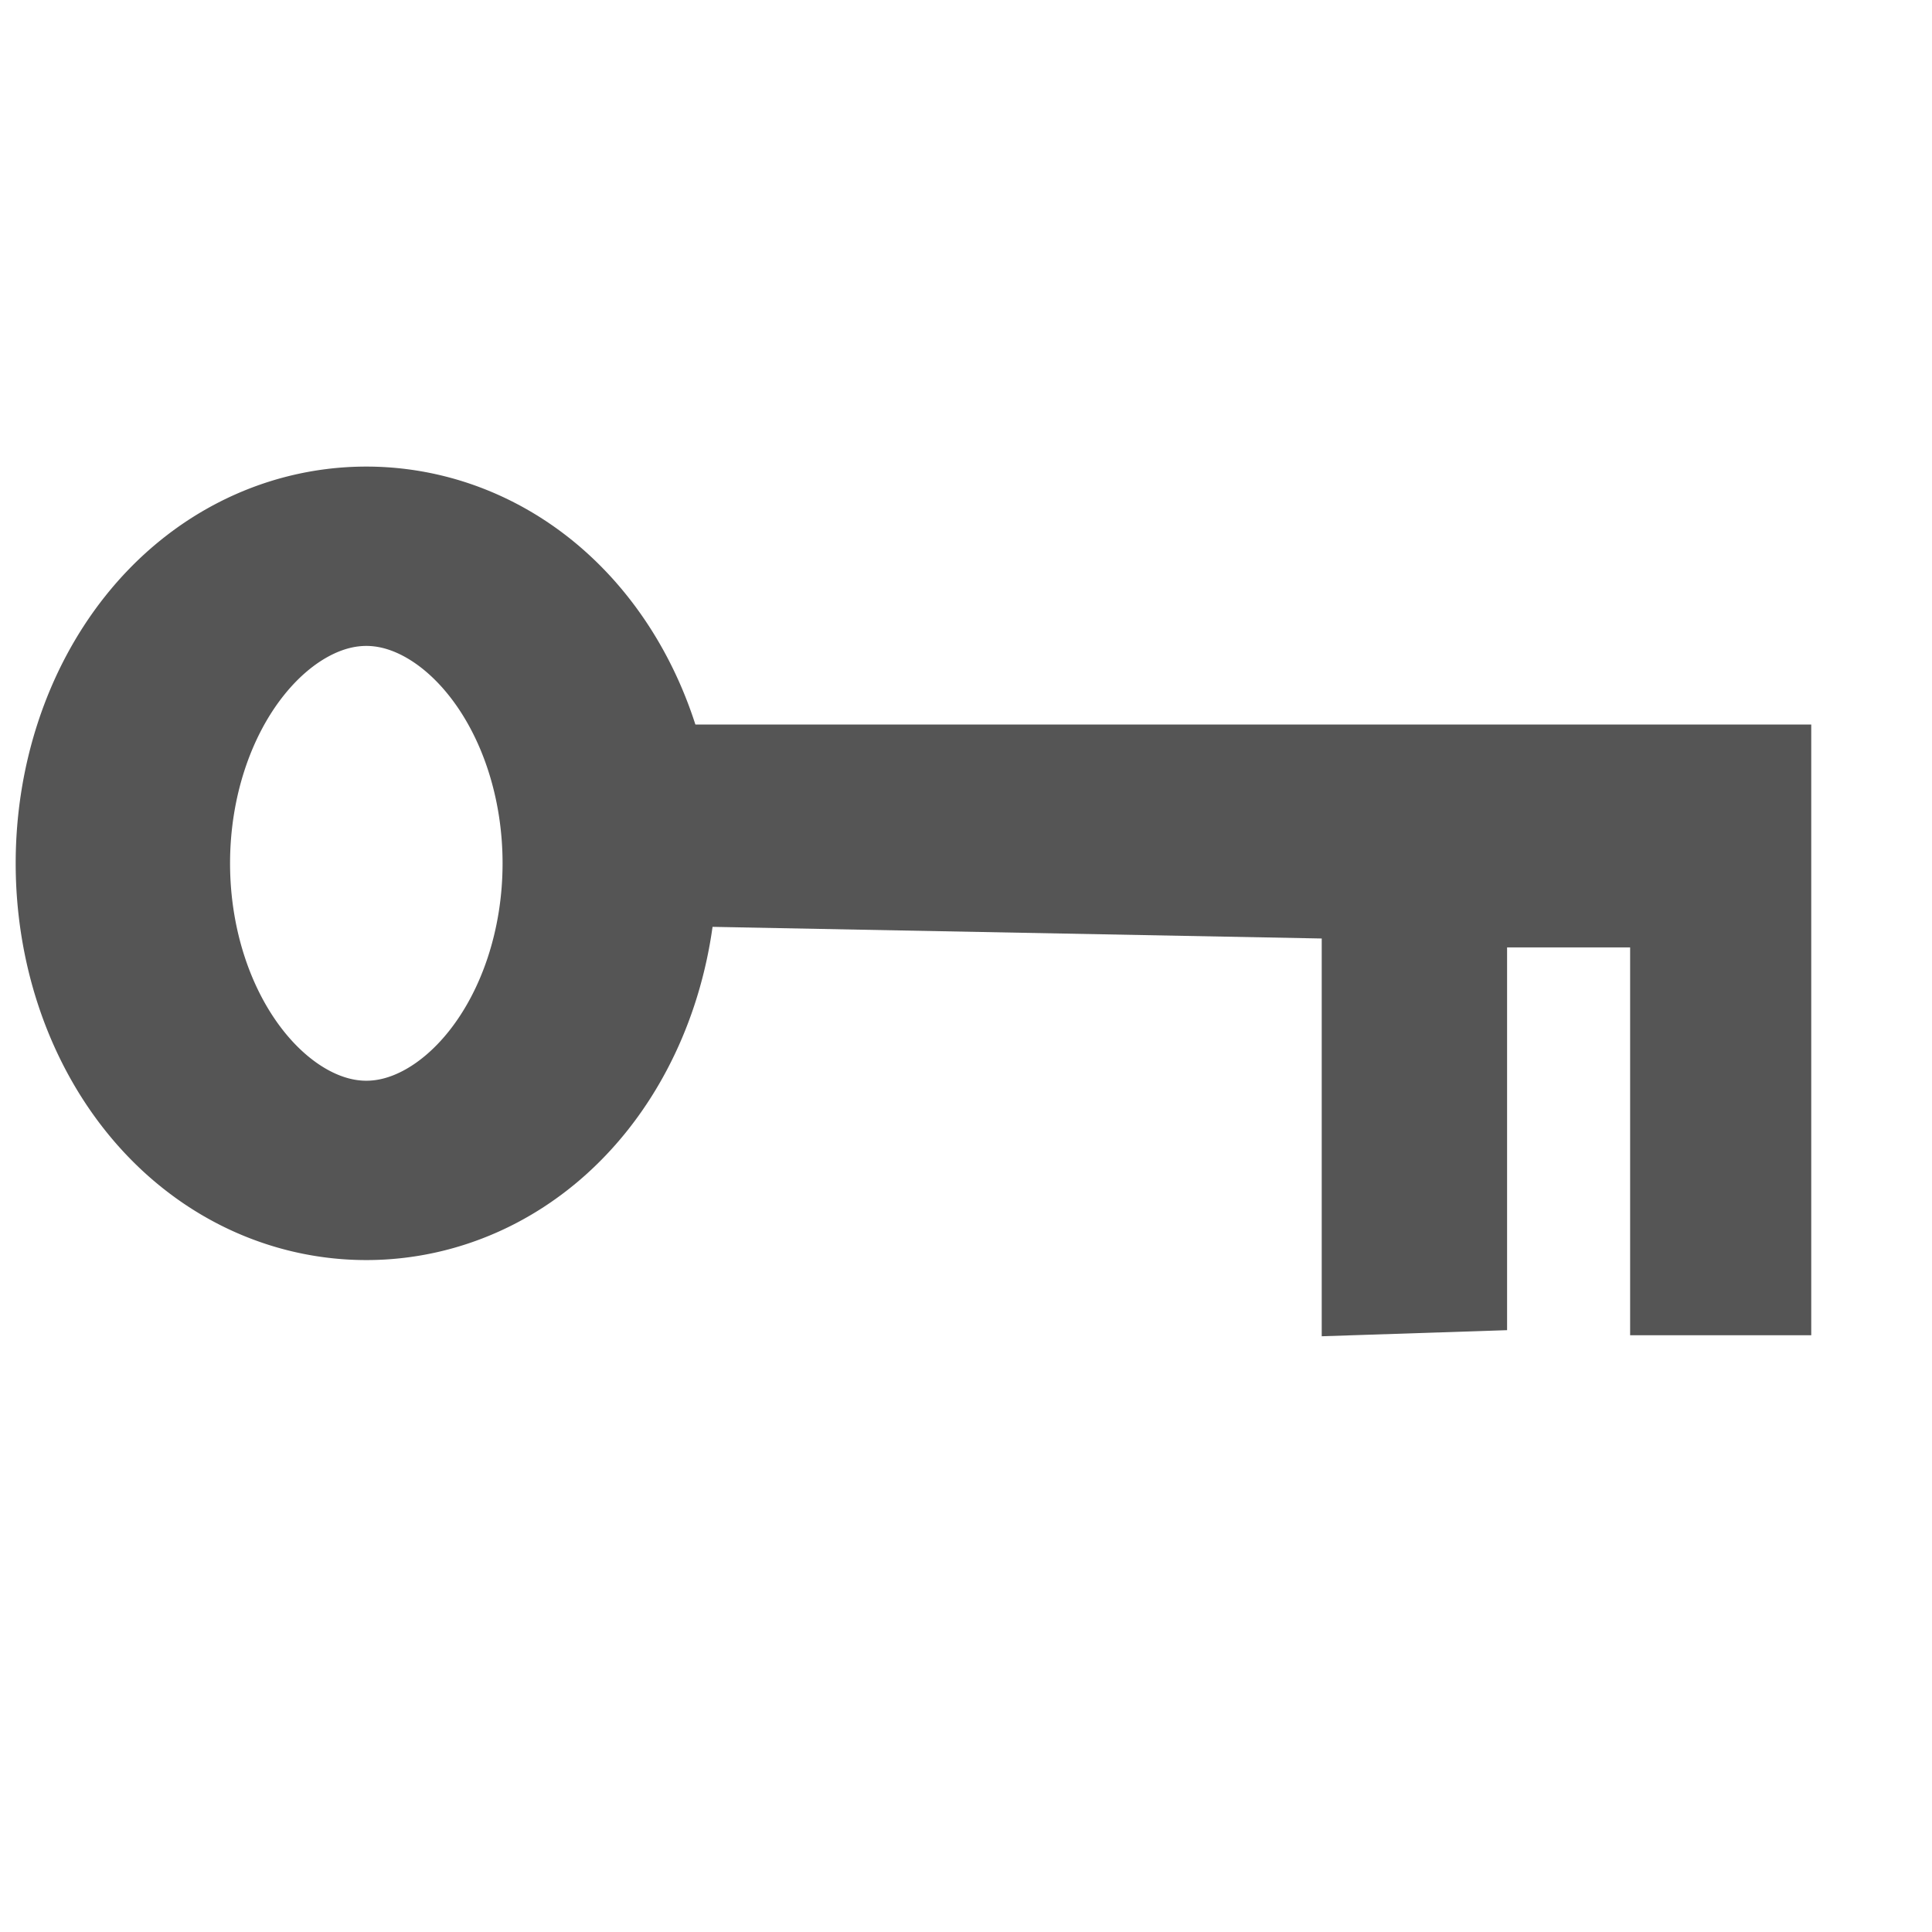 <?xml version="1.0" encoding="UTF-8" standalone="no"?>
<!-- Created with Inkscape (http://www.inkscape.org/) -->
<svg
   xmlns:dc="http://purl.org/dc/elements/1.1/"
   xmlns:cc="http://creativecommons.org/ns#"
   xmlns:rdf="http://www.w3.org/1999/02/22-rdf-syntax-ns#"
   xmlns:svg="http://www.w3.org/2000/svg"
   xmlns="http://www.w3.org/2000/svg"
   xmlns:sodipodi="http://sodipodi.sourceforge.net/DTD/sodipodi-0.dtd"
   xmlns:inkscape="http://www.inkscape.org/namespaces/inkscape"
   width="16px"
   height="16px"
   id="svg2160"
   sodipodi:version="0.32"
   inkscape:version="0.46"
   sodipodi:docbase="/home/elmar/projekte/ImageMetadataViewer/src/de/elmar_baumann/imv/resource/icons"
   sodipodi:docname="icon_keyword.svg"
   inkscape:output_extension="org.inkscape.output.svg.inkscape"
   inkscape:export-filename="/home/elmar/projekte/ImageMetadataViewer/src/de/elmar_baumann/imv/resource/icons/icon_keyword.png"
   inkscape:export-xdpi="90"
   inkscape:export-ydpi="90">
  <defs
     id="defs2162">
    <inkscape:perspective
       sodipodi:type="inkscape:persp3d"
       inkscape:vp_x="0 : 8 : 1"
       inkscape:vp_y="0 : 1000 : 0"
       inkscape:vp_z="16 : 8 : 1"
       inkscape:persp3d-origin="8 : 5.3333333 : 1"
       id="perspective5096" />
  </defs>
  <sodipodi:namedview
     id="base"
     pagecolor="#ffffff"
     bordercolor="#666666"
     borderopacity="1.0"
     inkscape:pageopacity="0.0"
     inkscape:pageshadow="2"
     inkscape:zoom="28.875"
     inkscape:cx="0.086580087"
     inkscape:cy="8"
     inkscape:current-layer="layer1"
     showgrid="true"
     inkscape:grid-bbox="true"
     inkscape:document-units="px"
     inkscape:window-width="1063"
     inkscape:window-height="675"
     inkscape:window-x="132"
     inkscape:window-y="132"
     showguides="true"
     inkscape:guide-bbox="true" />
  <g
     id="layer1"
     inkscape:label="Layer 1"
     inkscape:groupmode="layer">
    <path
       sodipodi:type="arc"
       style="opacity:1;fill:none;fill-opacity:1;stroke:#555555;stroke-width:2.043;stroke-linecap:square;stroke-miterlimit:4;stroke-dasharray:none;stroke-opacity:1"
       id="path3131"
       sodipodi:cx="3.3939395"
       sodipodi:cy="7.4805193"
       sodipodi:rx="2.3203464"
       sodipodi:ry="3.4978354"
       d="M 5.714 7.481 A 2.32 3.498 0 1 1  1.074,7.481 A 2.32 3.498 0 1 1  5.714 7.481 z"
       transform="matrix(0.869,0,0,0.727,8.4280461e-2,1.711)" />
    <path
       style="opacity:1;fill:#555555;fill-opacity:1;stroke:#555555;stroke-width:0.5;stroke-linecap:square;stroke-miterlimit:4;stroke-dasharray:none;stroke-opacity:1"
       d="M 5.75,6.25 L 14.75,6.25 L 14.75,10.808 L 13.75,10.808 L 13.75,7.596 L 12.231,7.596 L 12.231,10.774 L 11.196,10.808 L 11.196,7.527 L 5.75,7.423 L 5.75,6.25 z "
       id="path3133"
       sodipodi:nodetypes="ccccccccccc" />
  </g>
</svg>
